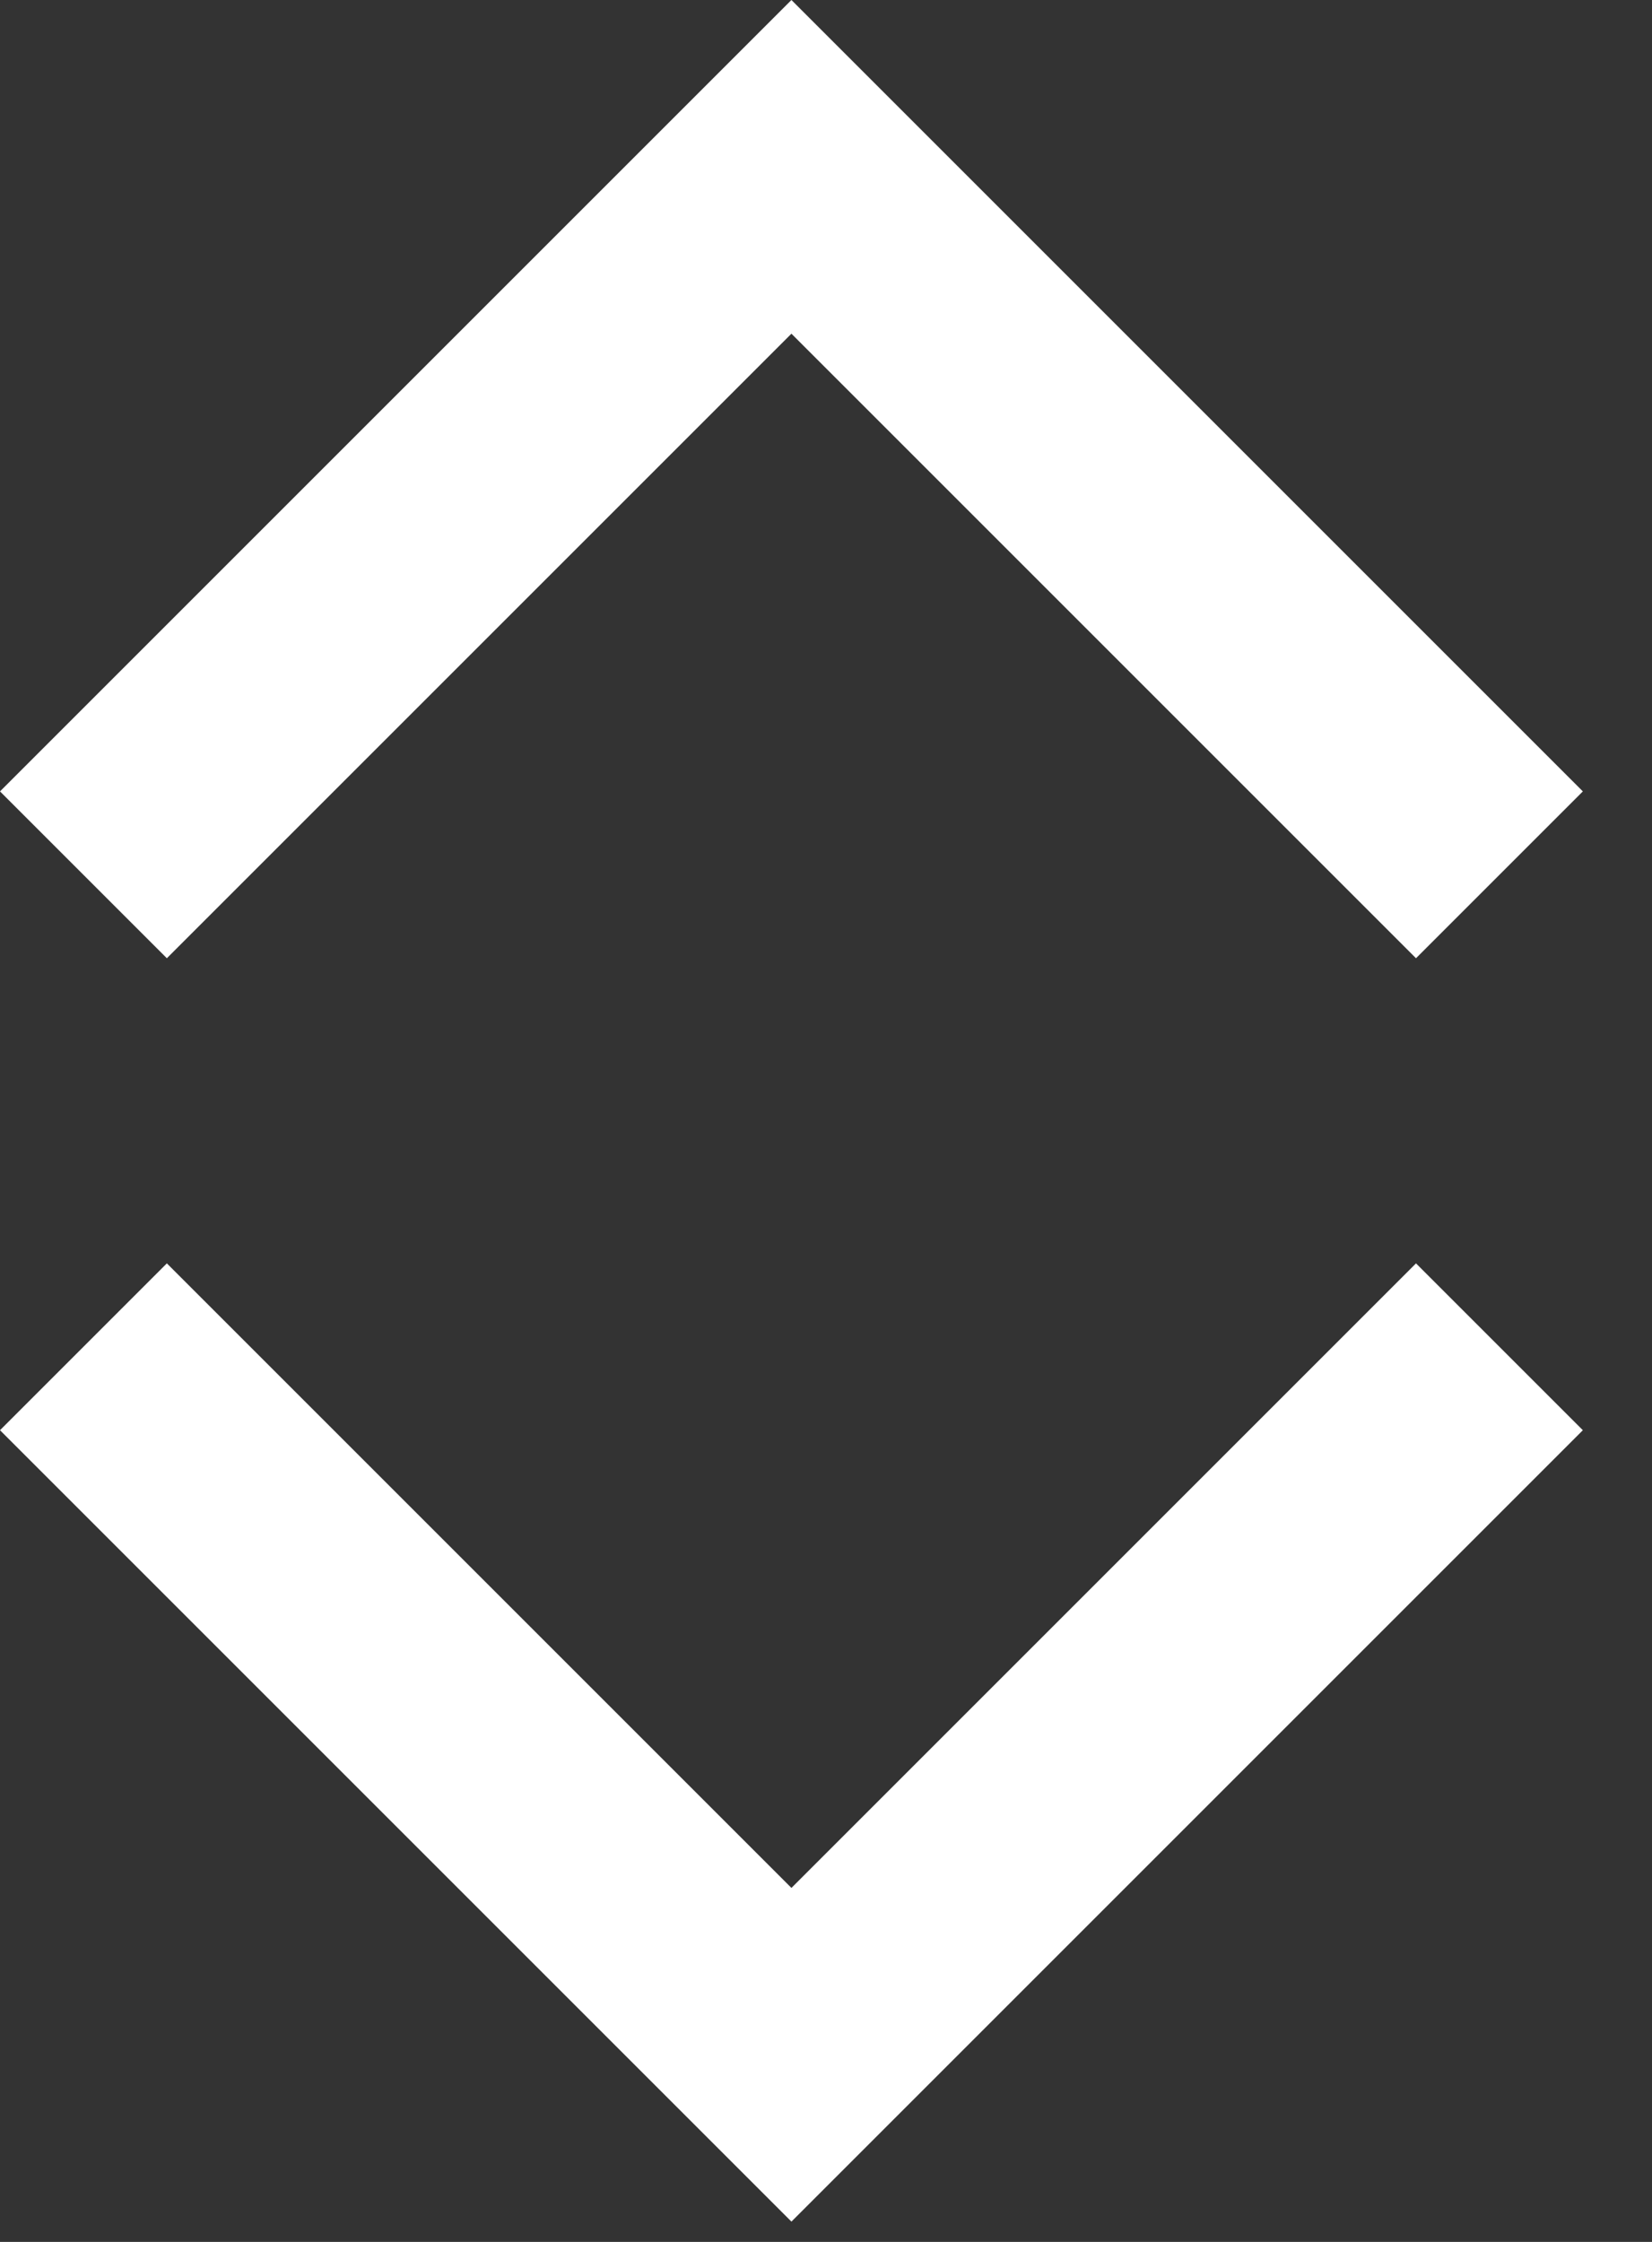 <svg width="14" height="19" viewBox="0 0 14 19" fill="none" xmlns="http://www.w3.org/2000/svg">
<rect x="0" y="0" width="14" height="19" fill="#333333" stroke="none"/>
<path fill-rule="evenodd" clip-rule="evenodd" d="M7.414 0.707L6.707 0L6 0.707L0 6.707L1.414 8.121L6.707 2.828L12 8.121L13.414 6.707L7.414 0.707ZM0 12.121L6 18.121L6.707 18.828L7.414 18.121L13.414 12.121L12 10.707L6.707 16L1.414 10.707L0 12.121Z" fill="white"/>
</svg>
